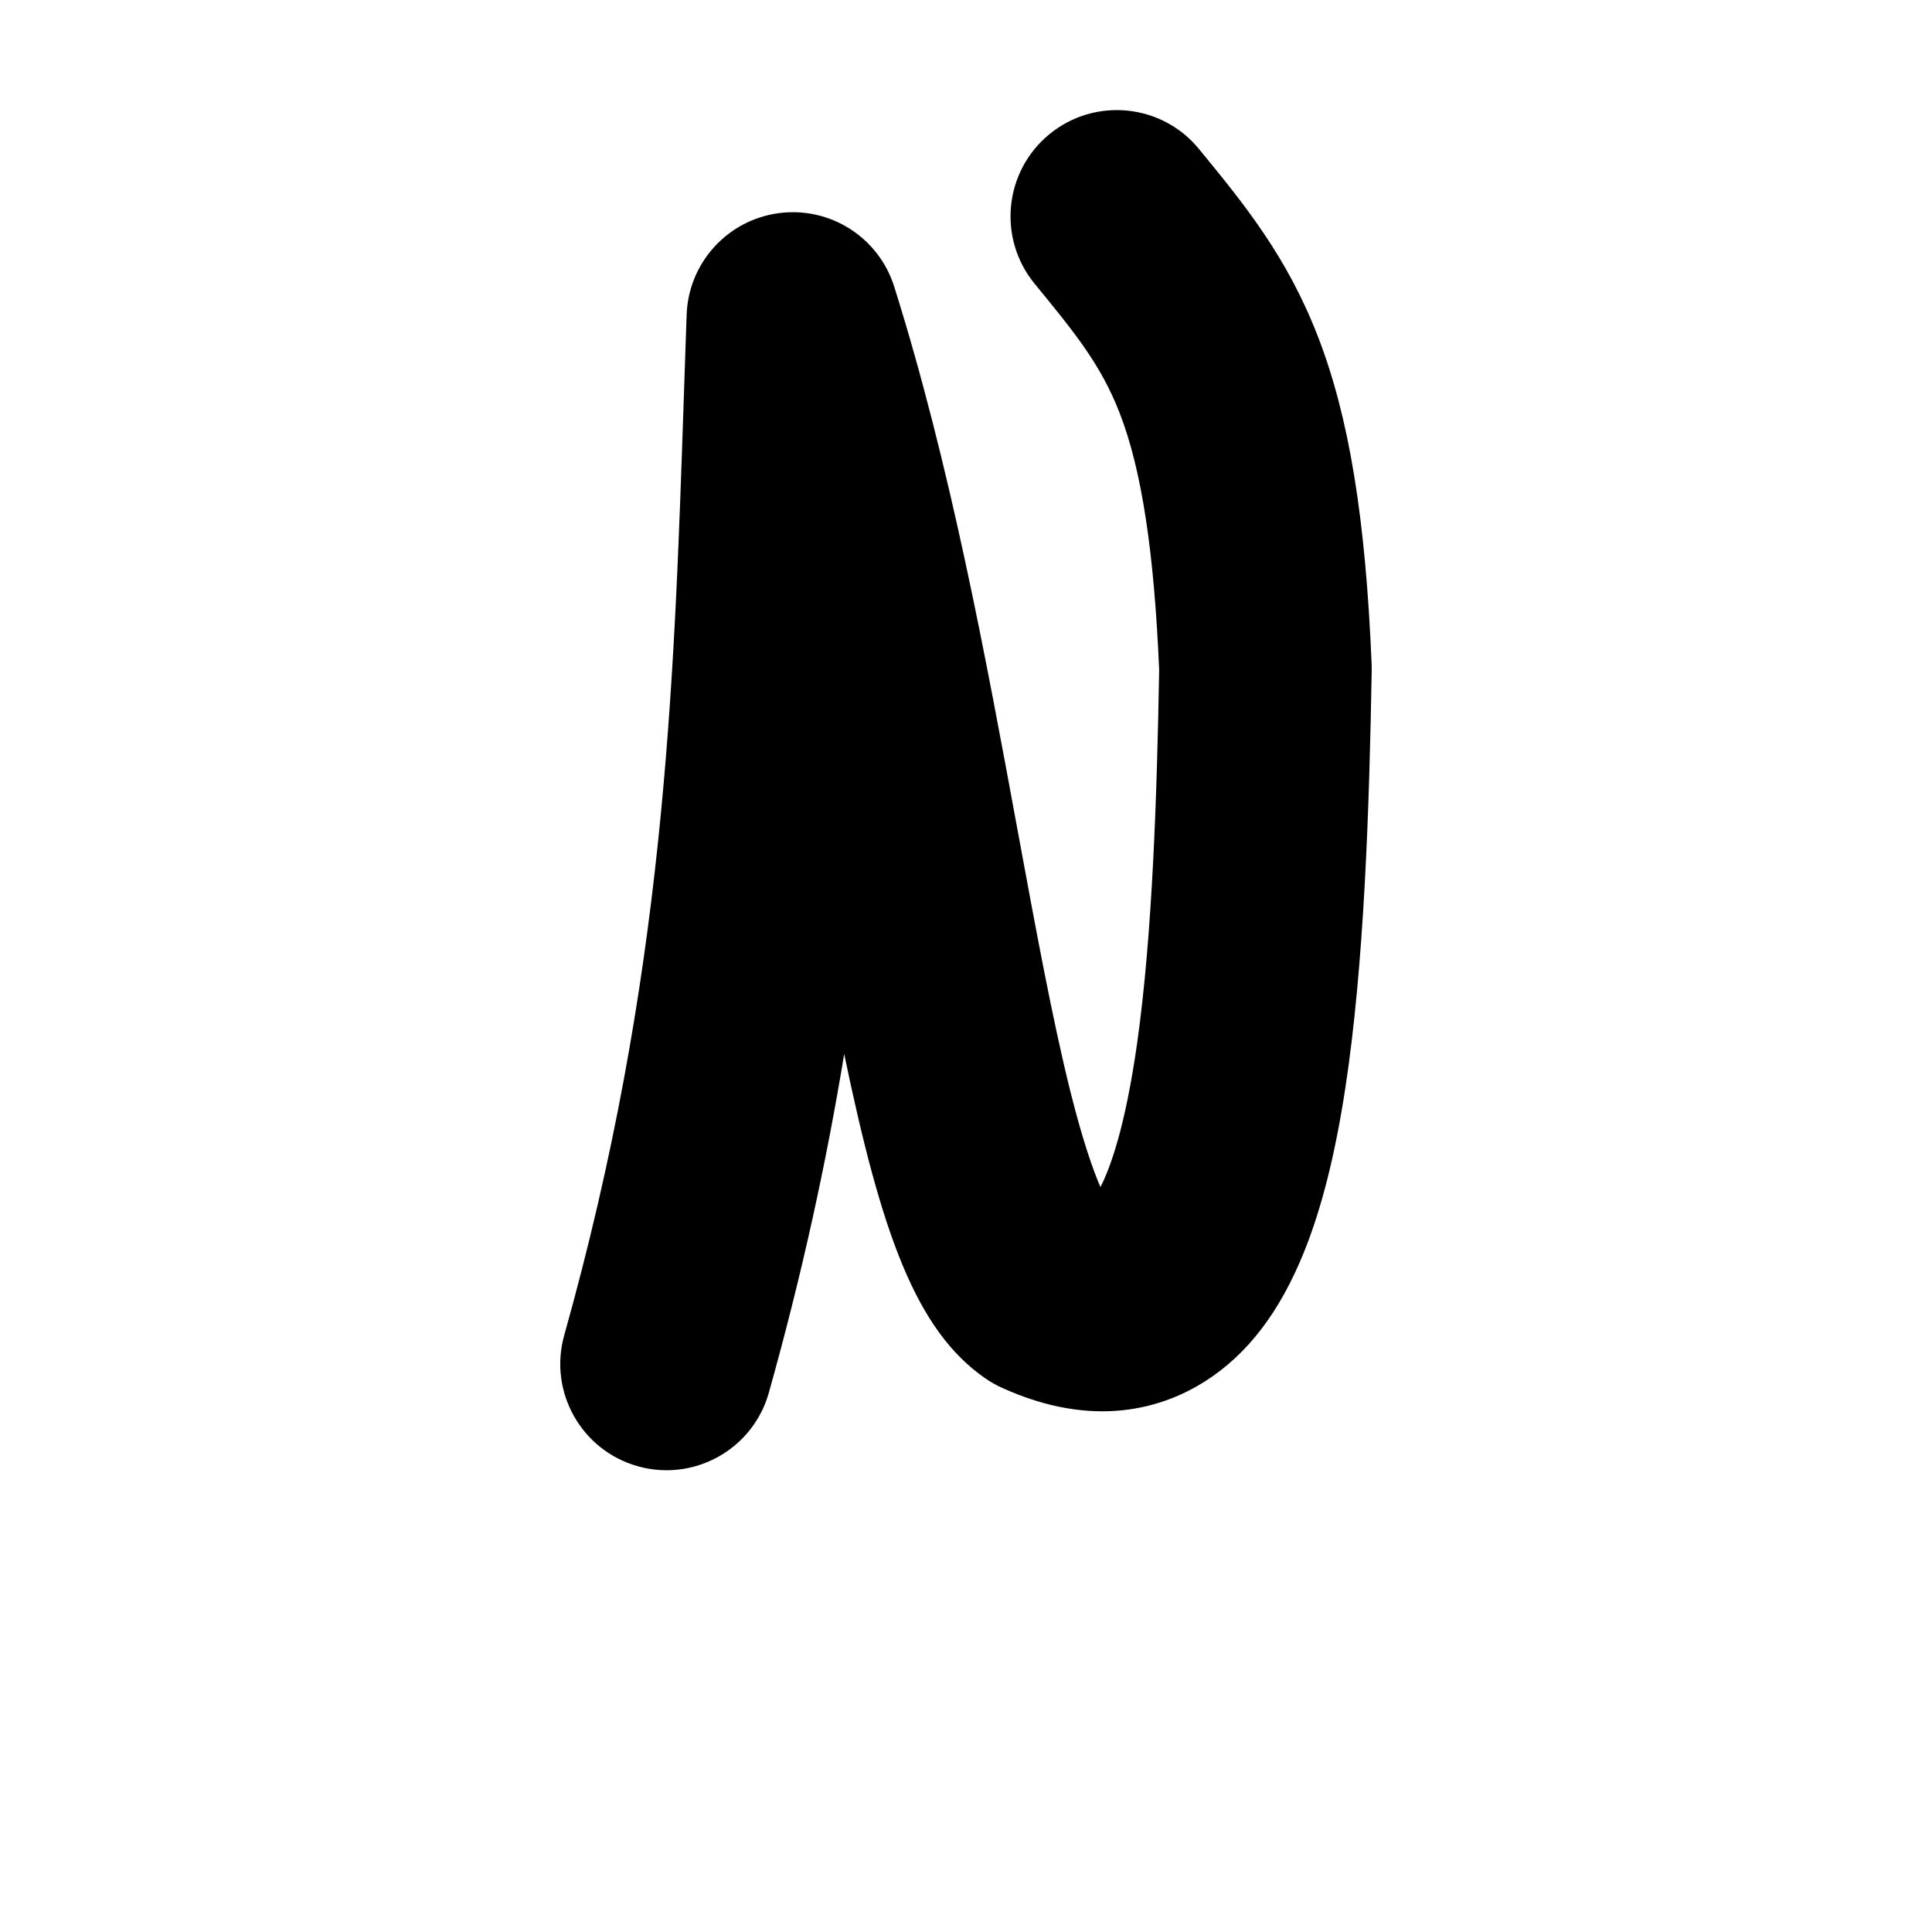 <?xml version="1.0" encoding="iso-8859-1"?>
<!-- Generator: Adobe Illustrator 25.2.3, SVG Export Plug-In . SVG Version: 6.00 Build 0)  -->
<svg version="1.1" xmlns="http://www.w3.org/2000/svg" xmlns:xlink="http://www.w3.org/1999/xlink" x="0px" y="0px"
	 viewBox="0 0 1000 1000" style="enable-background:new 0 0 1000 1000;" xml:space="preserve">
<g id="latinCapitalLetterN">
	<g>
		<path d="M709.953,343.788c-3.137-75.854-11.729-128.212-27.86-169.77c-16.096-41.464-38.011-68.215-61.213-96.538l-0.287-0.35
			c-19.248-23.497-53.901-26.942-77.4-7.692c-23.497,19.25-26.941,53.903-7.691,77.4l0.287,0.351
			c20.479,24.998,34.008,41.513,43.759,66.634c11.309,29.134,17.809,71.393,20.433,132.911
			c-1.129,63.889-3.394,136.554-11.415,193.277c-6.116,43.245-13.878,64.47-18.976,74.425c-3.801-8.785-9.214-24.028-15.653-49.854
			c-9.168-36.766-17.93-84.346-27.206-134.72c-16.328-88.672-34.836-189.175-63.899-281.532
			c-8.039-25.546-33.308-41.593-59.848-37.993c-26.538,3.595-46.629,25.783-47.582,52.546c-0.491,13.798-0.949,27.493-1.404,41.119
			c-5.199,155.439-10.109,302.258-61.954,487.13c-8.202,29.247,8.859,59.605,38.106,67.808c4.966,1.393,9.964,2.057,14.88,2.057
			c24.038,0,46.119-15.882,52.928-40.162c17.462-62.271,29.935-120.149,38.994-175.277c19.225,92.418,36.97,143.05,73.183,167.976
			c2.67,1.838,5.497,3.436,8.448,4.775c48.041,21.811,83.604,10.286,104.977-3.221c21.986-13.895,38.796-35.822,51.39-67.036
			c9.078-22.499,16.054-50.12,21.324-84.442c9.887-64.384,12.483-145.619,13.719-216.592
			C710.011,345.941,709.997,344.863,709.953,343.788z"/>
	</g>
</g>
<g id="Layer_1">
</g>
</svg>
